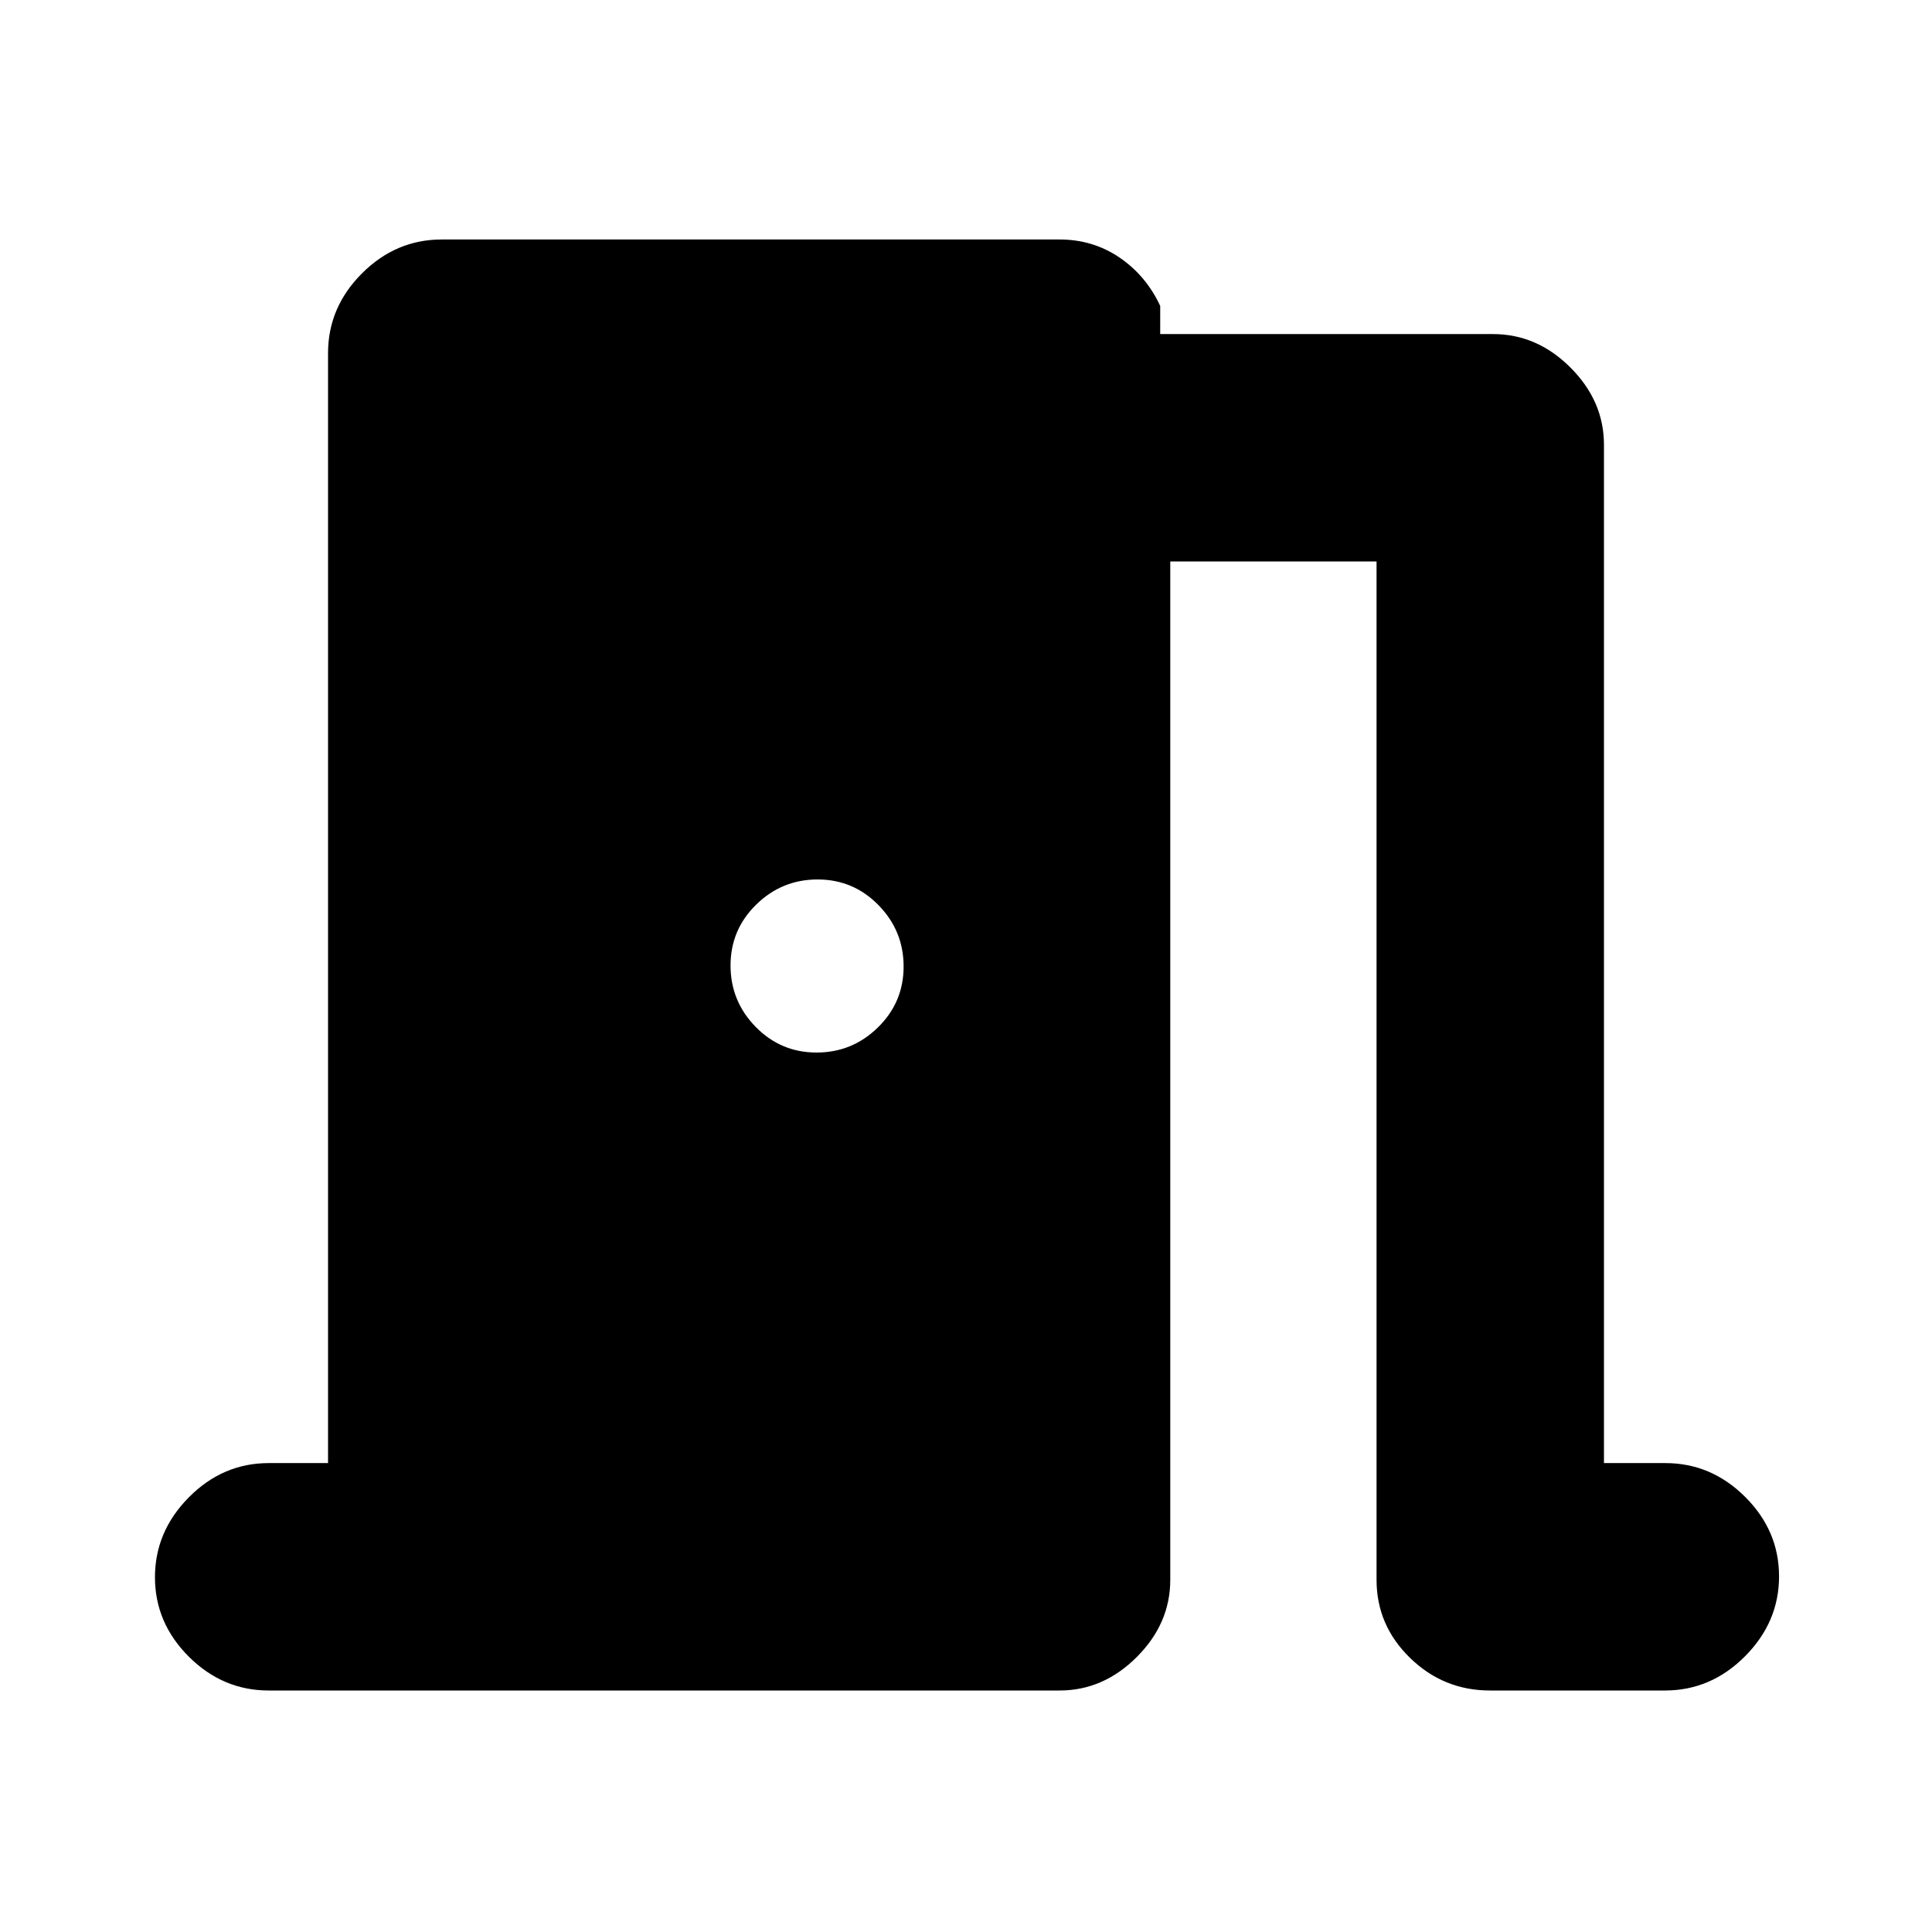 <svg xmlns="http://www.w3.org/2000/svg" height="20" viewBox="0 -960 960 960" width="20"><path d="M133.5-120q-22.8 0-39.65-16.79Q77-153.58 77-176.29T93.85-216q16.85-17 39.65-17H163v-551.5q0-22.8 16.85-39.65Q196.7-841 219.5-841h307q16.6 0 29.8 8.99T576.5-808v14h165.38q21.84 0 38.48 16.64Q797-760.72 797-739v506h30.5q22.8 0 39.65 16.79Q884-199.42 884-176.71T867.09-137q-16.91 17-39.79 17h-86.91q-23.11 0-39.75-16.2T684-175v-506H581.5v506q0 21.73-16.64 38.36Q548.22-120 526.5-120h-393ZM449-479.74q0-17.76-12.49-30.51Q424.03-523 406.26-523q-17.76 0-30.51 12.49Q363-498.03 363-480.26q0 17.76 12.49 30.51Q387.97-437 405.74-437q17.76 0 30.51-12.49Q449-461.97 449-479.74Z"/></svg>